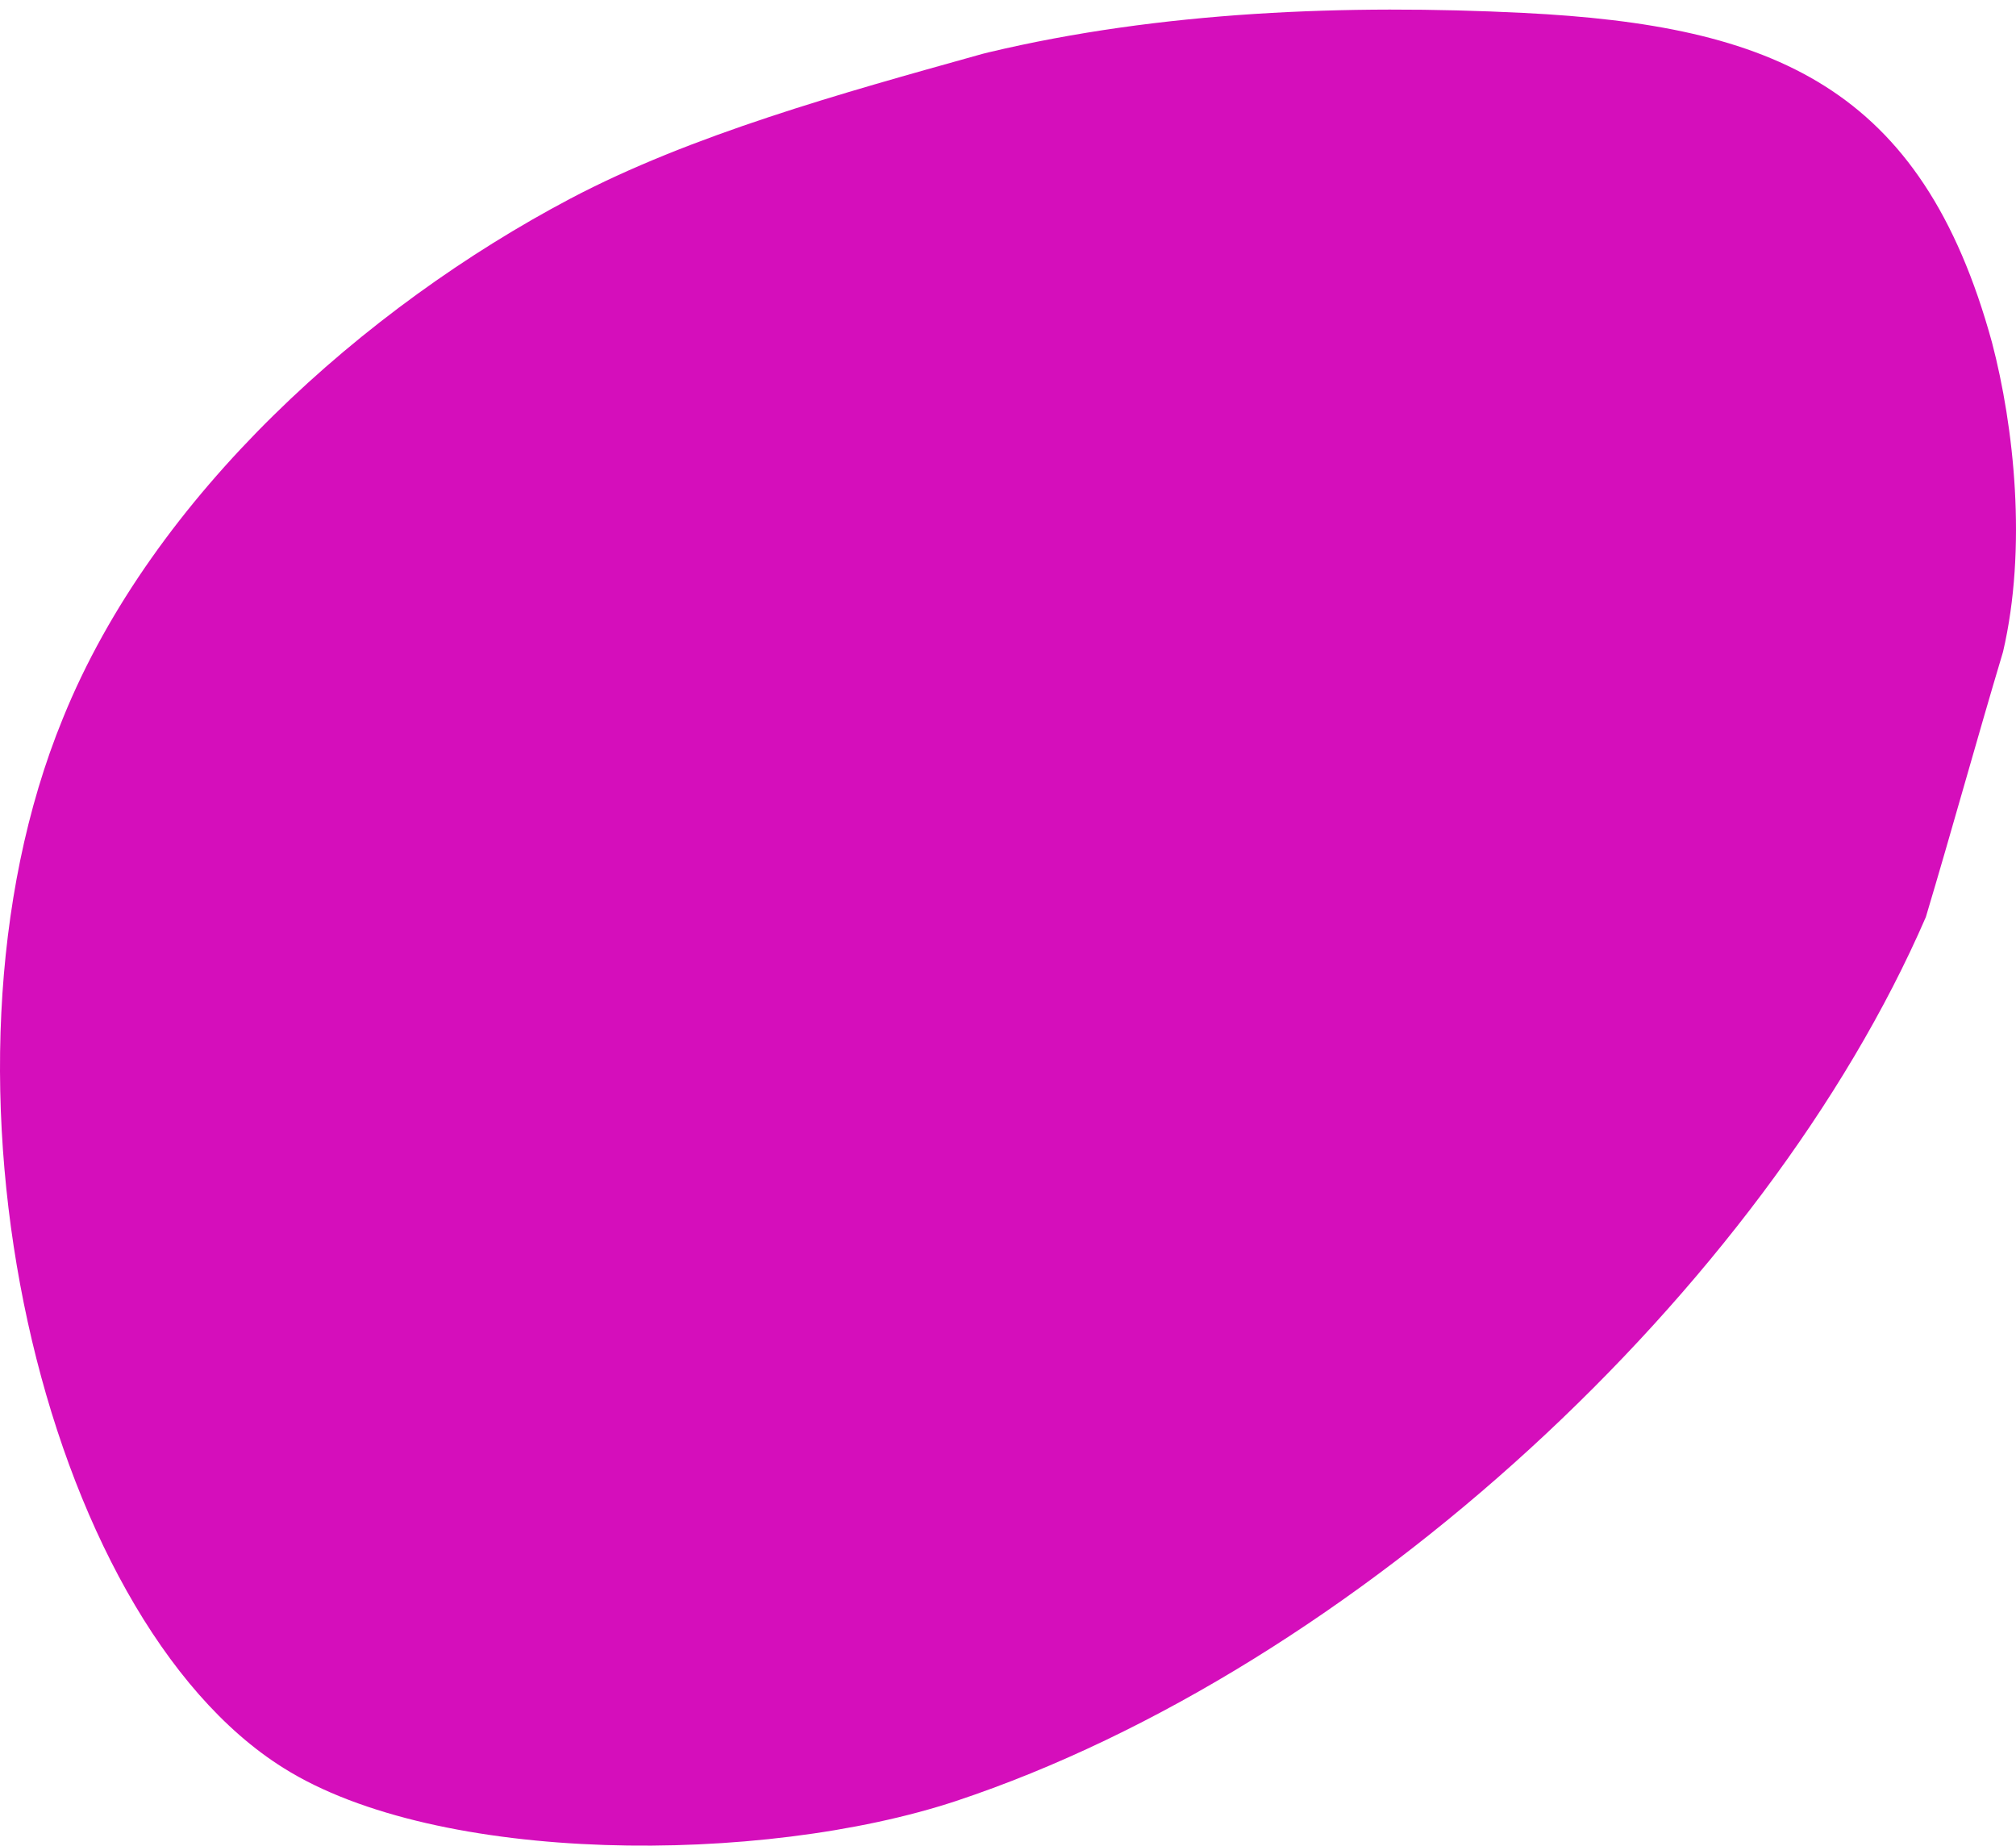 <svg width="201" height="184" viewBox="0 0 201 184" fill="none" xmlns="http://www.w3.org/2000/svg">
<path fill-rule="evenodd" clip-rule="evenodd" d="M151.914 1.289C134.292 0.408 115.709 1.131 98.547 5.223C98.191 5.307 97.841 5.399 97.497 5.499C84.088 9.245 68.922 13.431 56.833 19.82C36.391 30.616 15.29 49.344 6.278 71.597C-8.449 107.51 4.3 161.27 28.258 176.252C43.645 185.946 75.956 185.946 95.299 179.557C135.083 166.337 175.967 128.441 192.012 91.426C194.65 82.613 197.068 73.8 199.706 64.987C202.123 54.632 200.805 42.514 198.607 34.142C191.608 8.587 176.778 2.531 151.914 1.289Z" fill="#D50EBB"/>
</svg>
